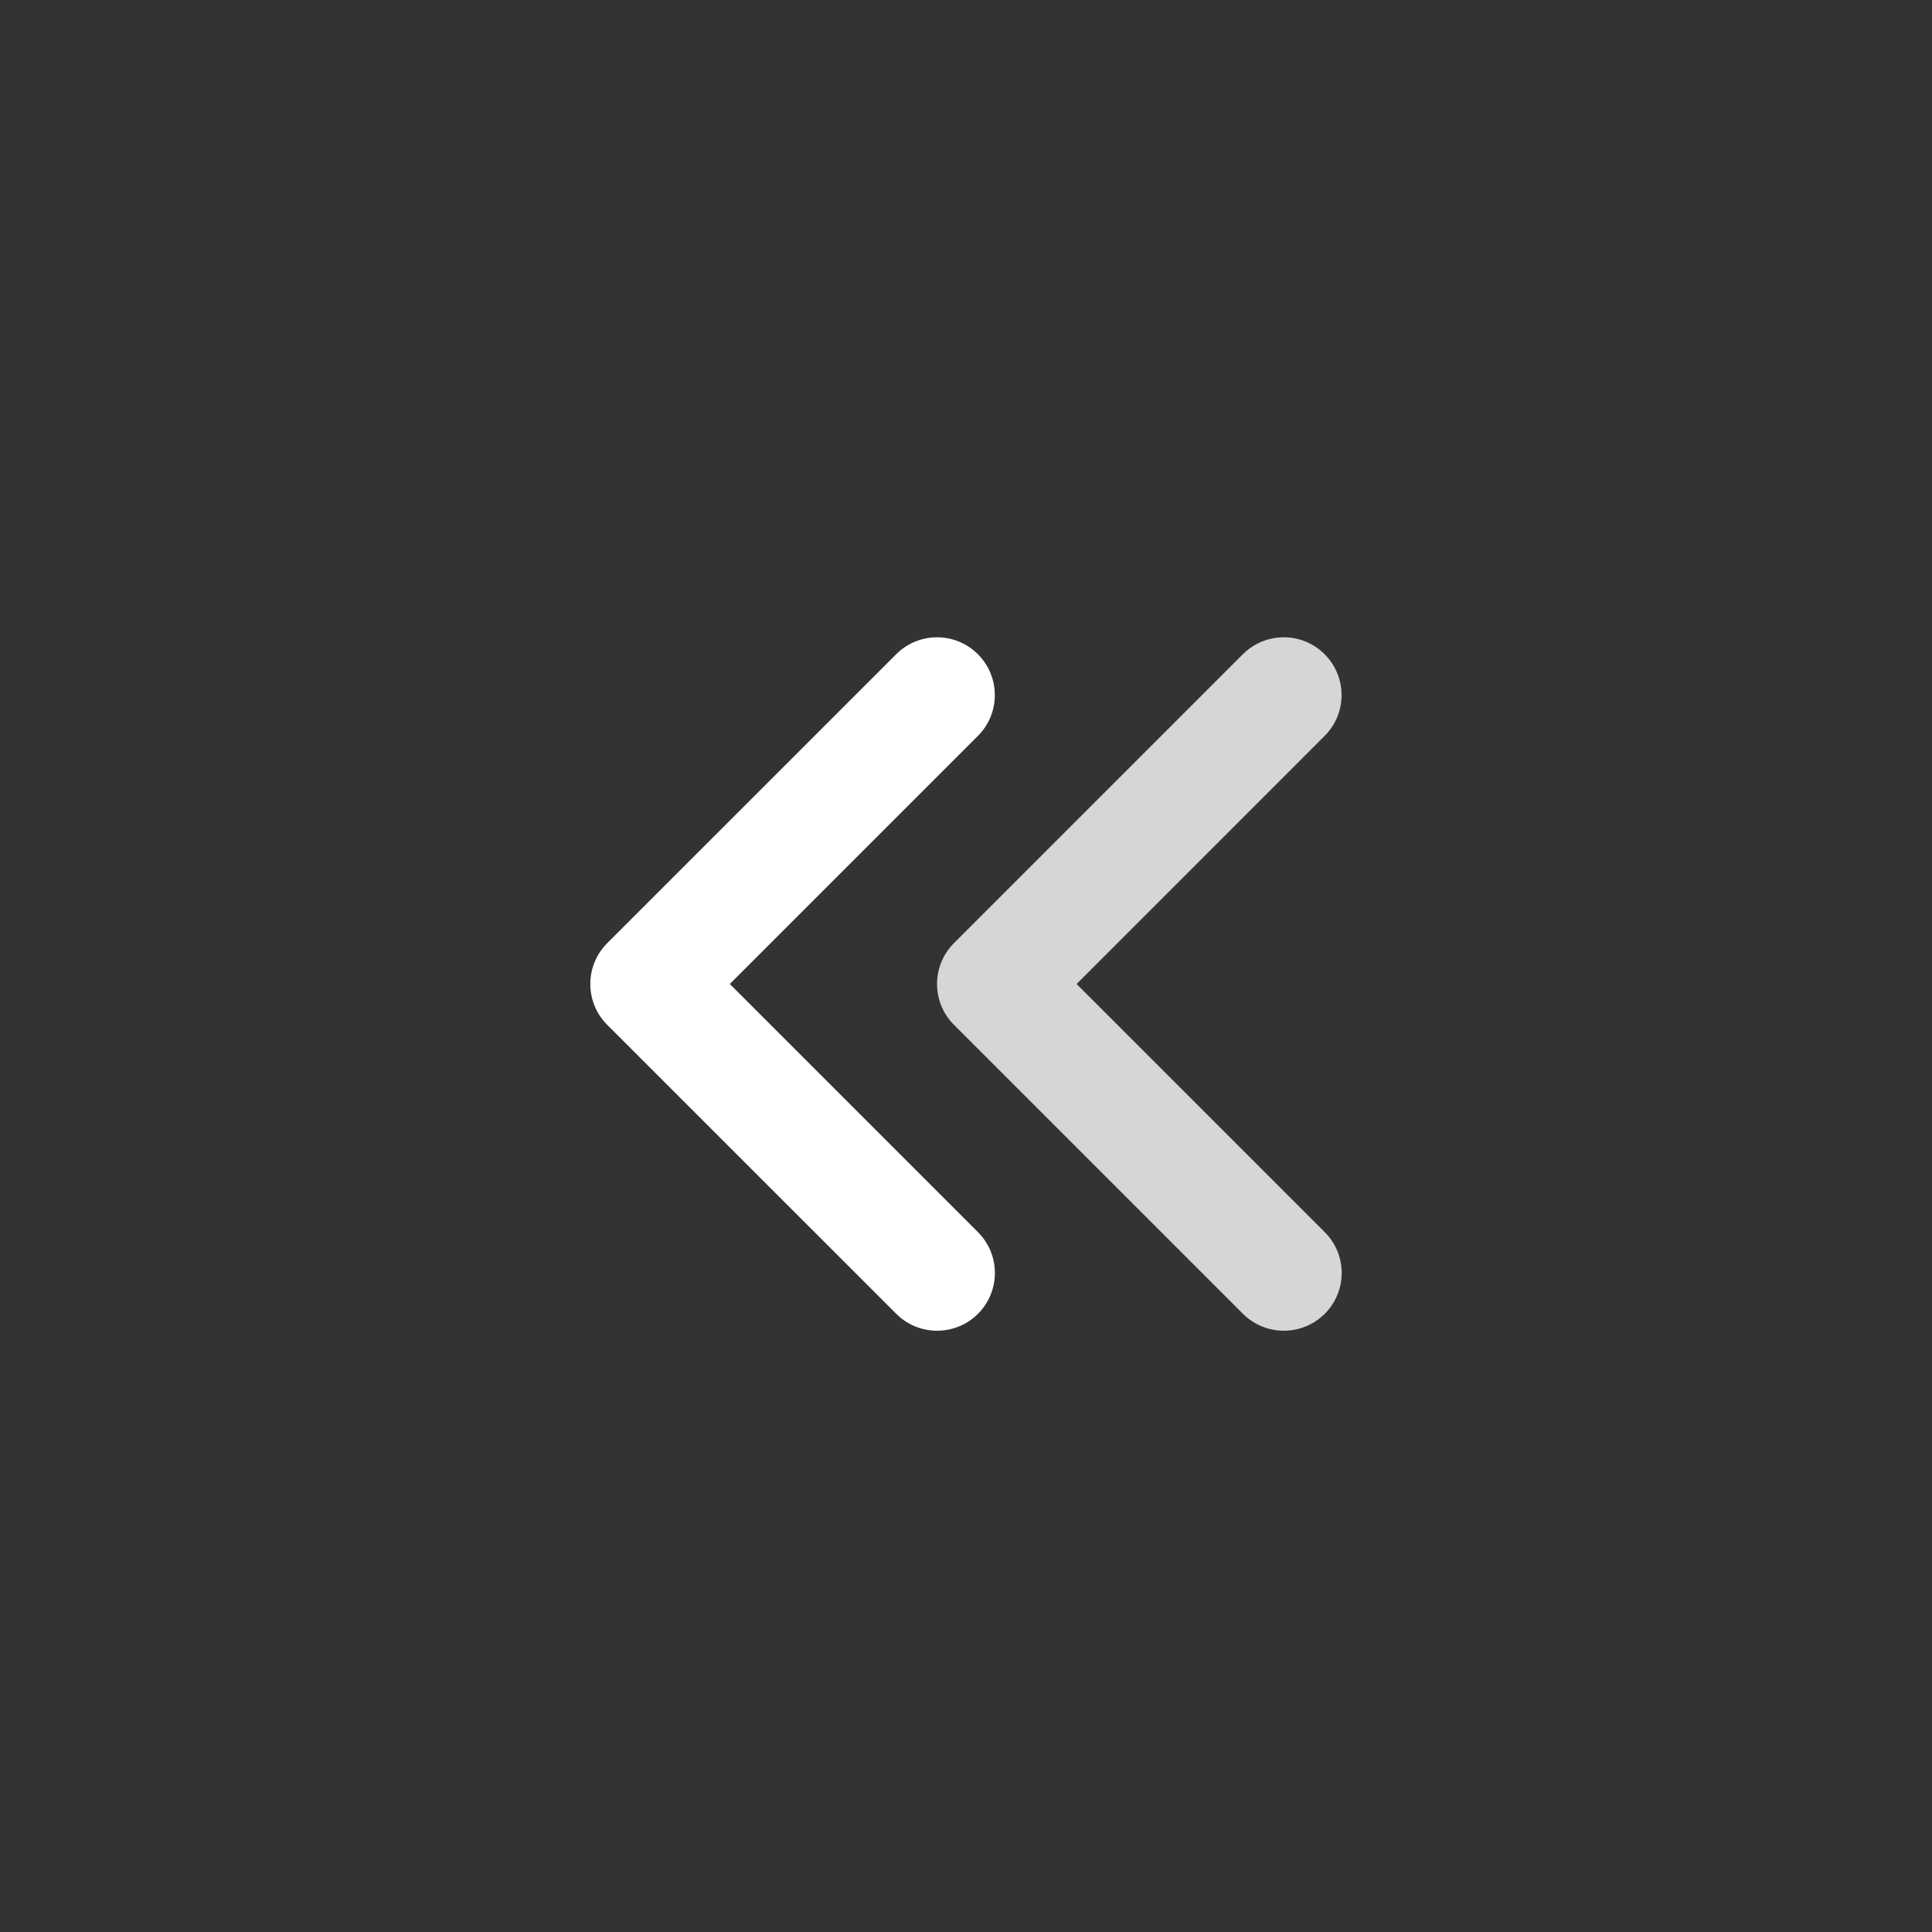 <svg width="32" height="32" viewBox="0 0 32 32" fill="none" xmlns="http://www.w3.org/2000/svg">
<rect x="0" y="0" width="32" height="32" fill="#333333" stroke="none"/>
<path d="M15.52 22.041C15.275 22.041 15.03 21.947 14.844 21.76L10.058 16.975C9.684 16.601 9.684 15.995 10.058 15.621L14.844 10.836C15.218 10.462 15.823 10.462 16.197 10.836C16.571 11.21 16.571 11.816 16.197 12.189L12.088 16.298L16.198 20.408C16.572 20.782 16.572 21.387 16.198 21.761C16.011 21.948 15.766 22.041 15.52 22.041Z" fill="white"/>
<path opacity="0.8" d="M21.263 22.041C21.018 22.041 20.773 21.947 20.586 21.76L15.801 16.975C15.427 16.601 15.427 15.995 15.801 15.621L20.586 10.836C20.96 10.462 21.566 10.462 21.94 10.836C22.314 11.21 22.314 11.816 21.94 12.189L17.832 16.298L21.942 20.408C22.316 20.782 22.316 21.387 21.942 21.761C21.753 21.948 21.508 22.041 21.263 22.041Z" fill="white"/>
</svg>
